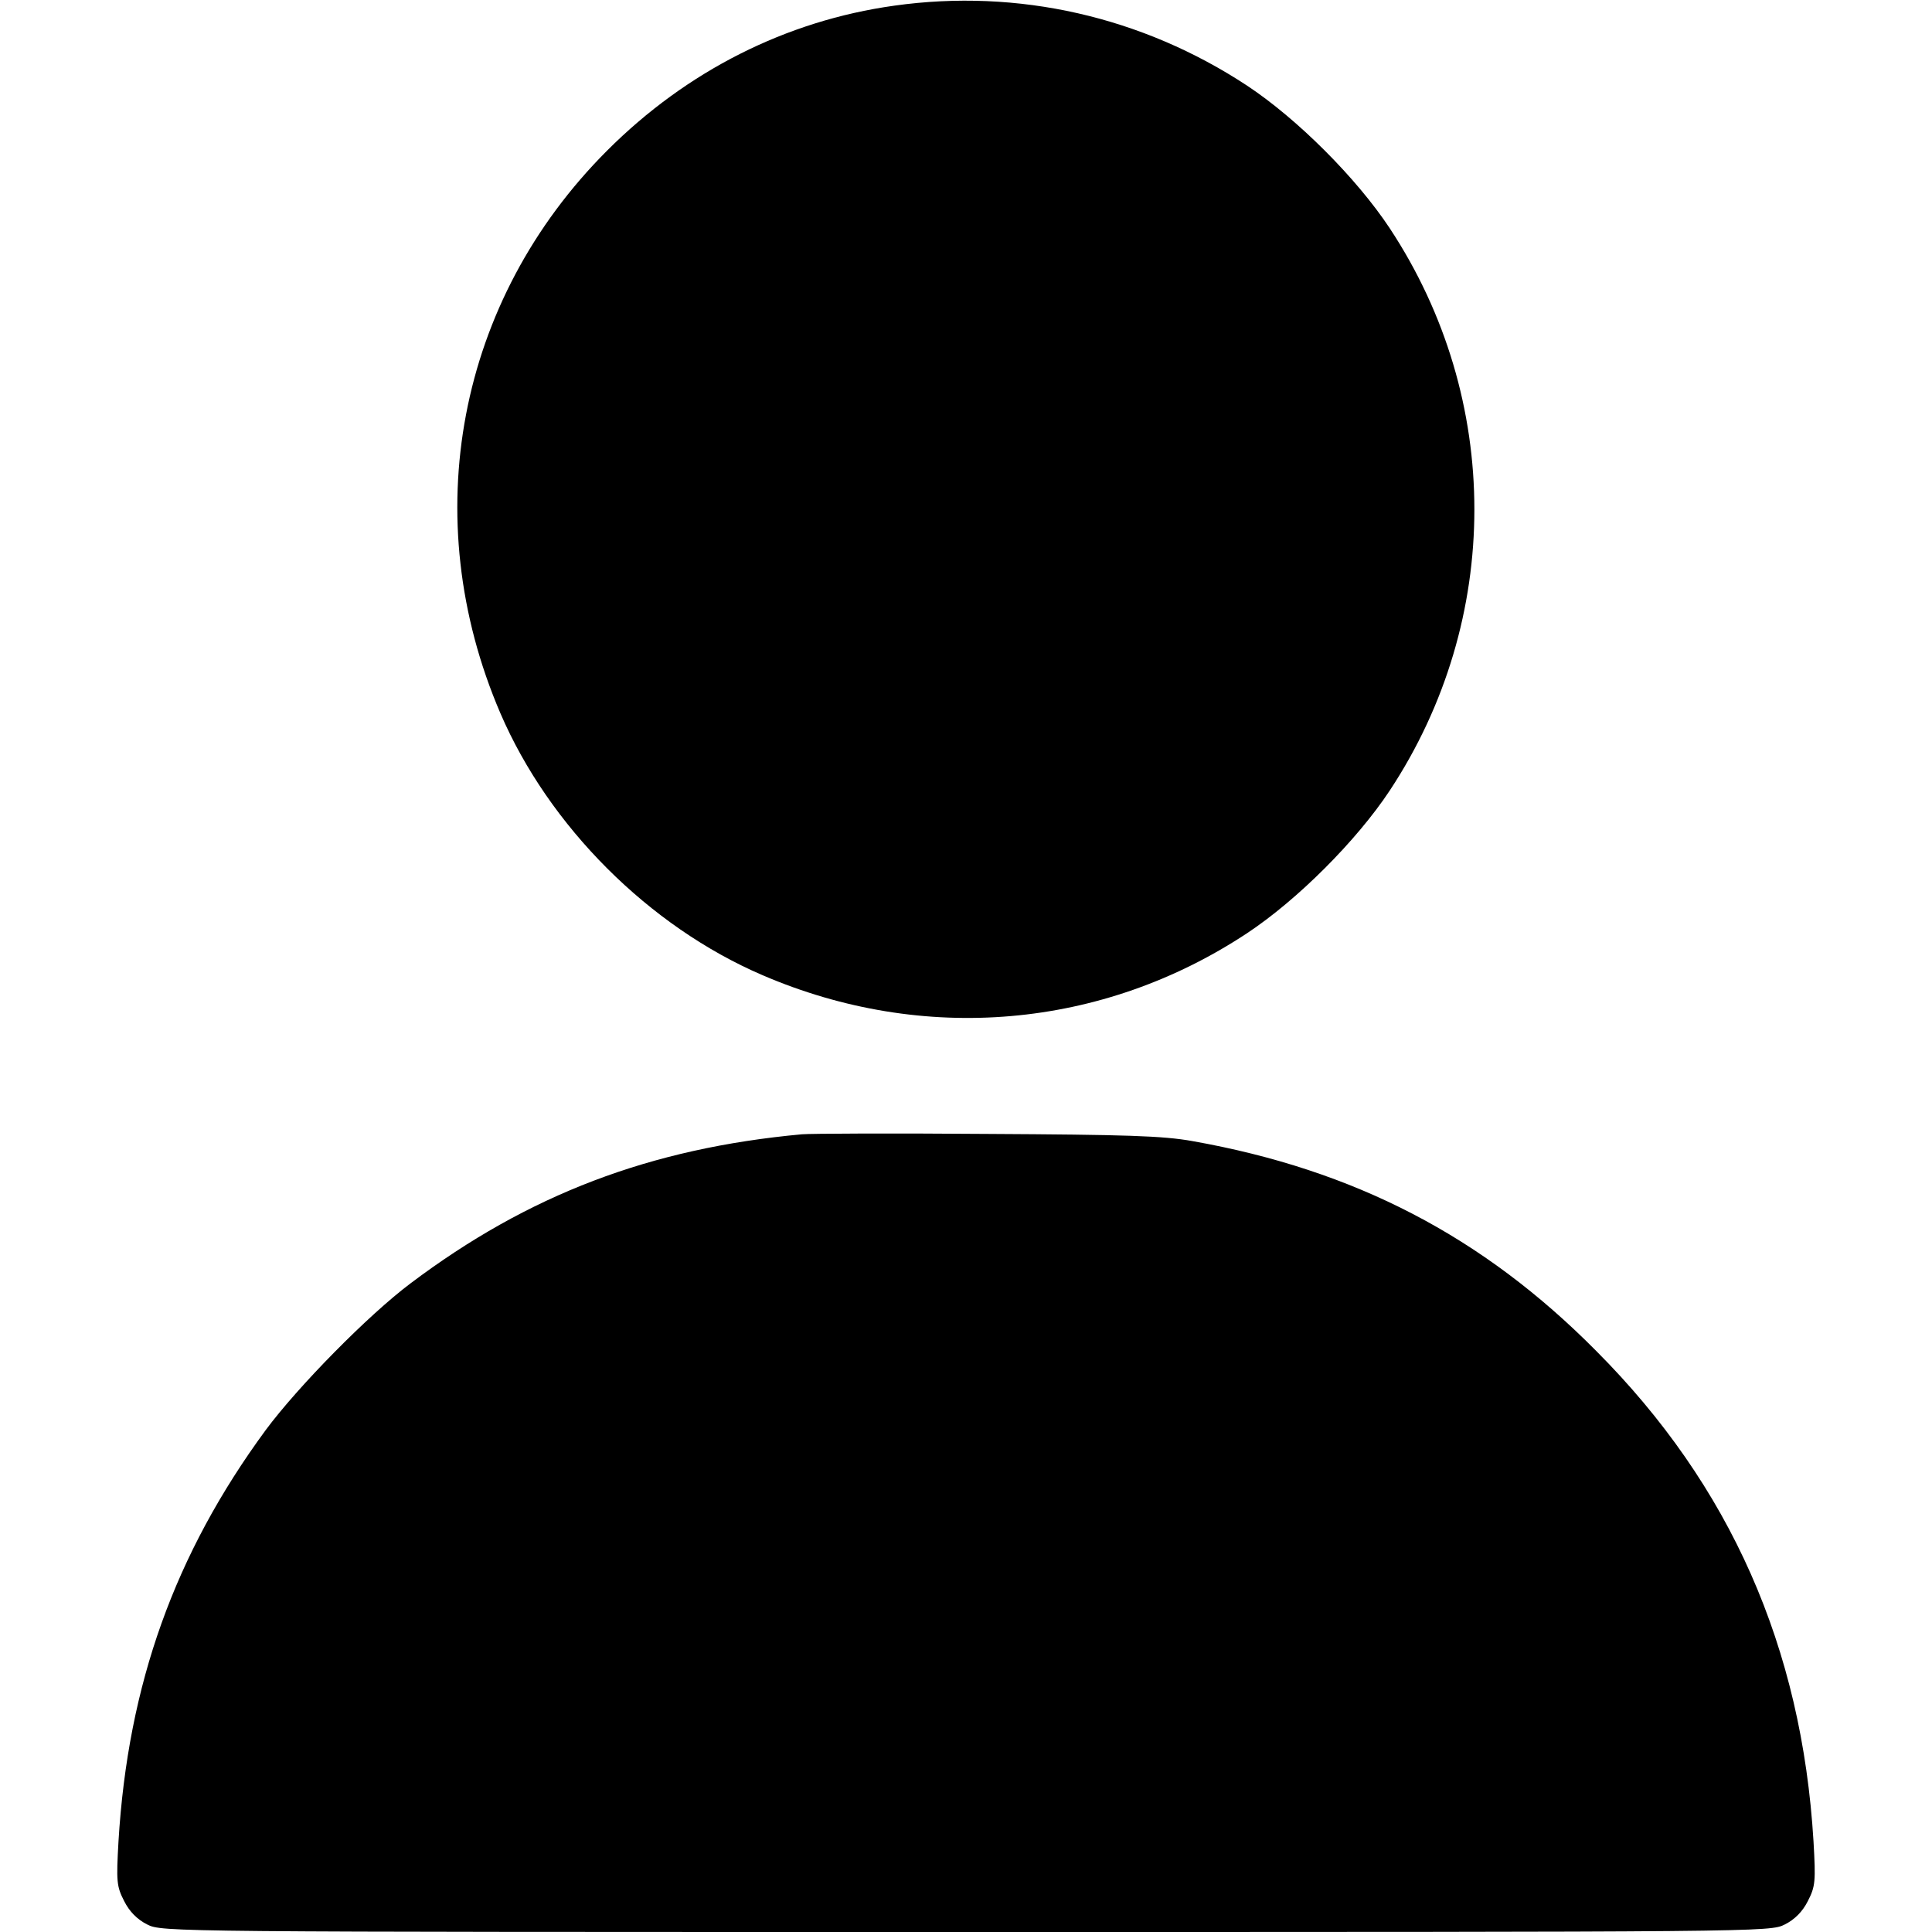 <?xml version="1.0" standalone="no"?>
<!DOCTYPE svg PUBLIC "-//W3C//DTD SVG 20010904//EN"
 "http://www.w3.org/TR/2001/REC-SVG-20010904/DTD/svg10.dtd">
<svg version="1.0" xmlns="http://www.w3.org/2000/svg"
 width="512pt" height="512pt" viewBox="0 0 512 512"
 preserveAspectRatio="xMidYMid meet">

<g transform="translate(0,512) scale(0.1,-0.1)"
fill="#000000" stroke="none">
<path d="M2370 5105 c-287 -40 -550 -173 -761 -384 -397 -397 -506 -972 -283
-1491 129 -300 394 -565 694 -694 427 -184 901 -143 1285 111 133 88 290 245
378 378 299 453 299 1037 0 1490 -88 133 -245 290 -378 378 -278 183 -607 258
-935 212z"/>
<path d="M2125 2114 c-402 -37 -725 -160 -1037 -395 -112 -84 -298 -273 -384
-389 -241 -328 -365 -674 -390 -1090 -6 -106 -5 -119 15 -158 14 -28 35 -49
61 -62 39 -20 54 -20 2170 -20 2116 0 2131 0 2170 20 26 13 47 34 61 62 20 39
21 52 15 158 -31 514 -220 943 -576 1300 -301 304 -641 480 -1070 556 -78 14
-176 17 -545 19 -247 2 -468 1 -490 -1z"/>
</g>
</svg>
